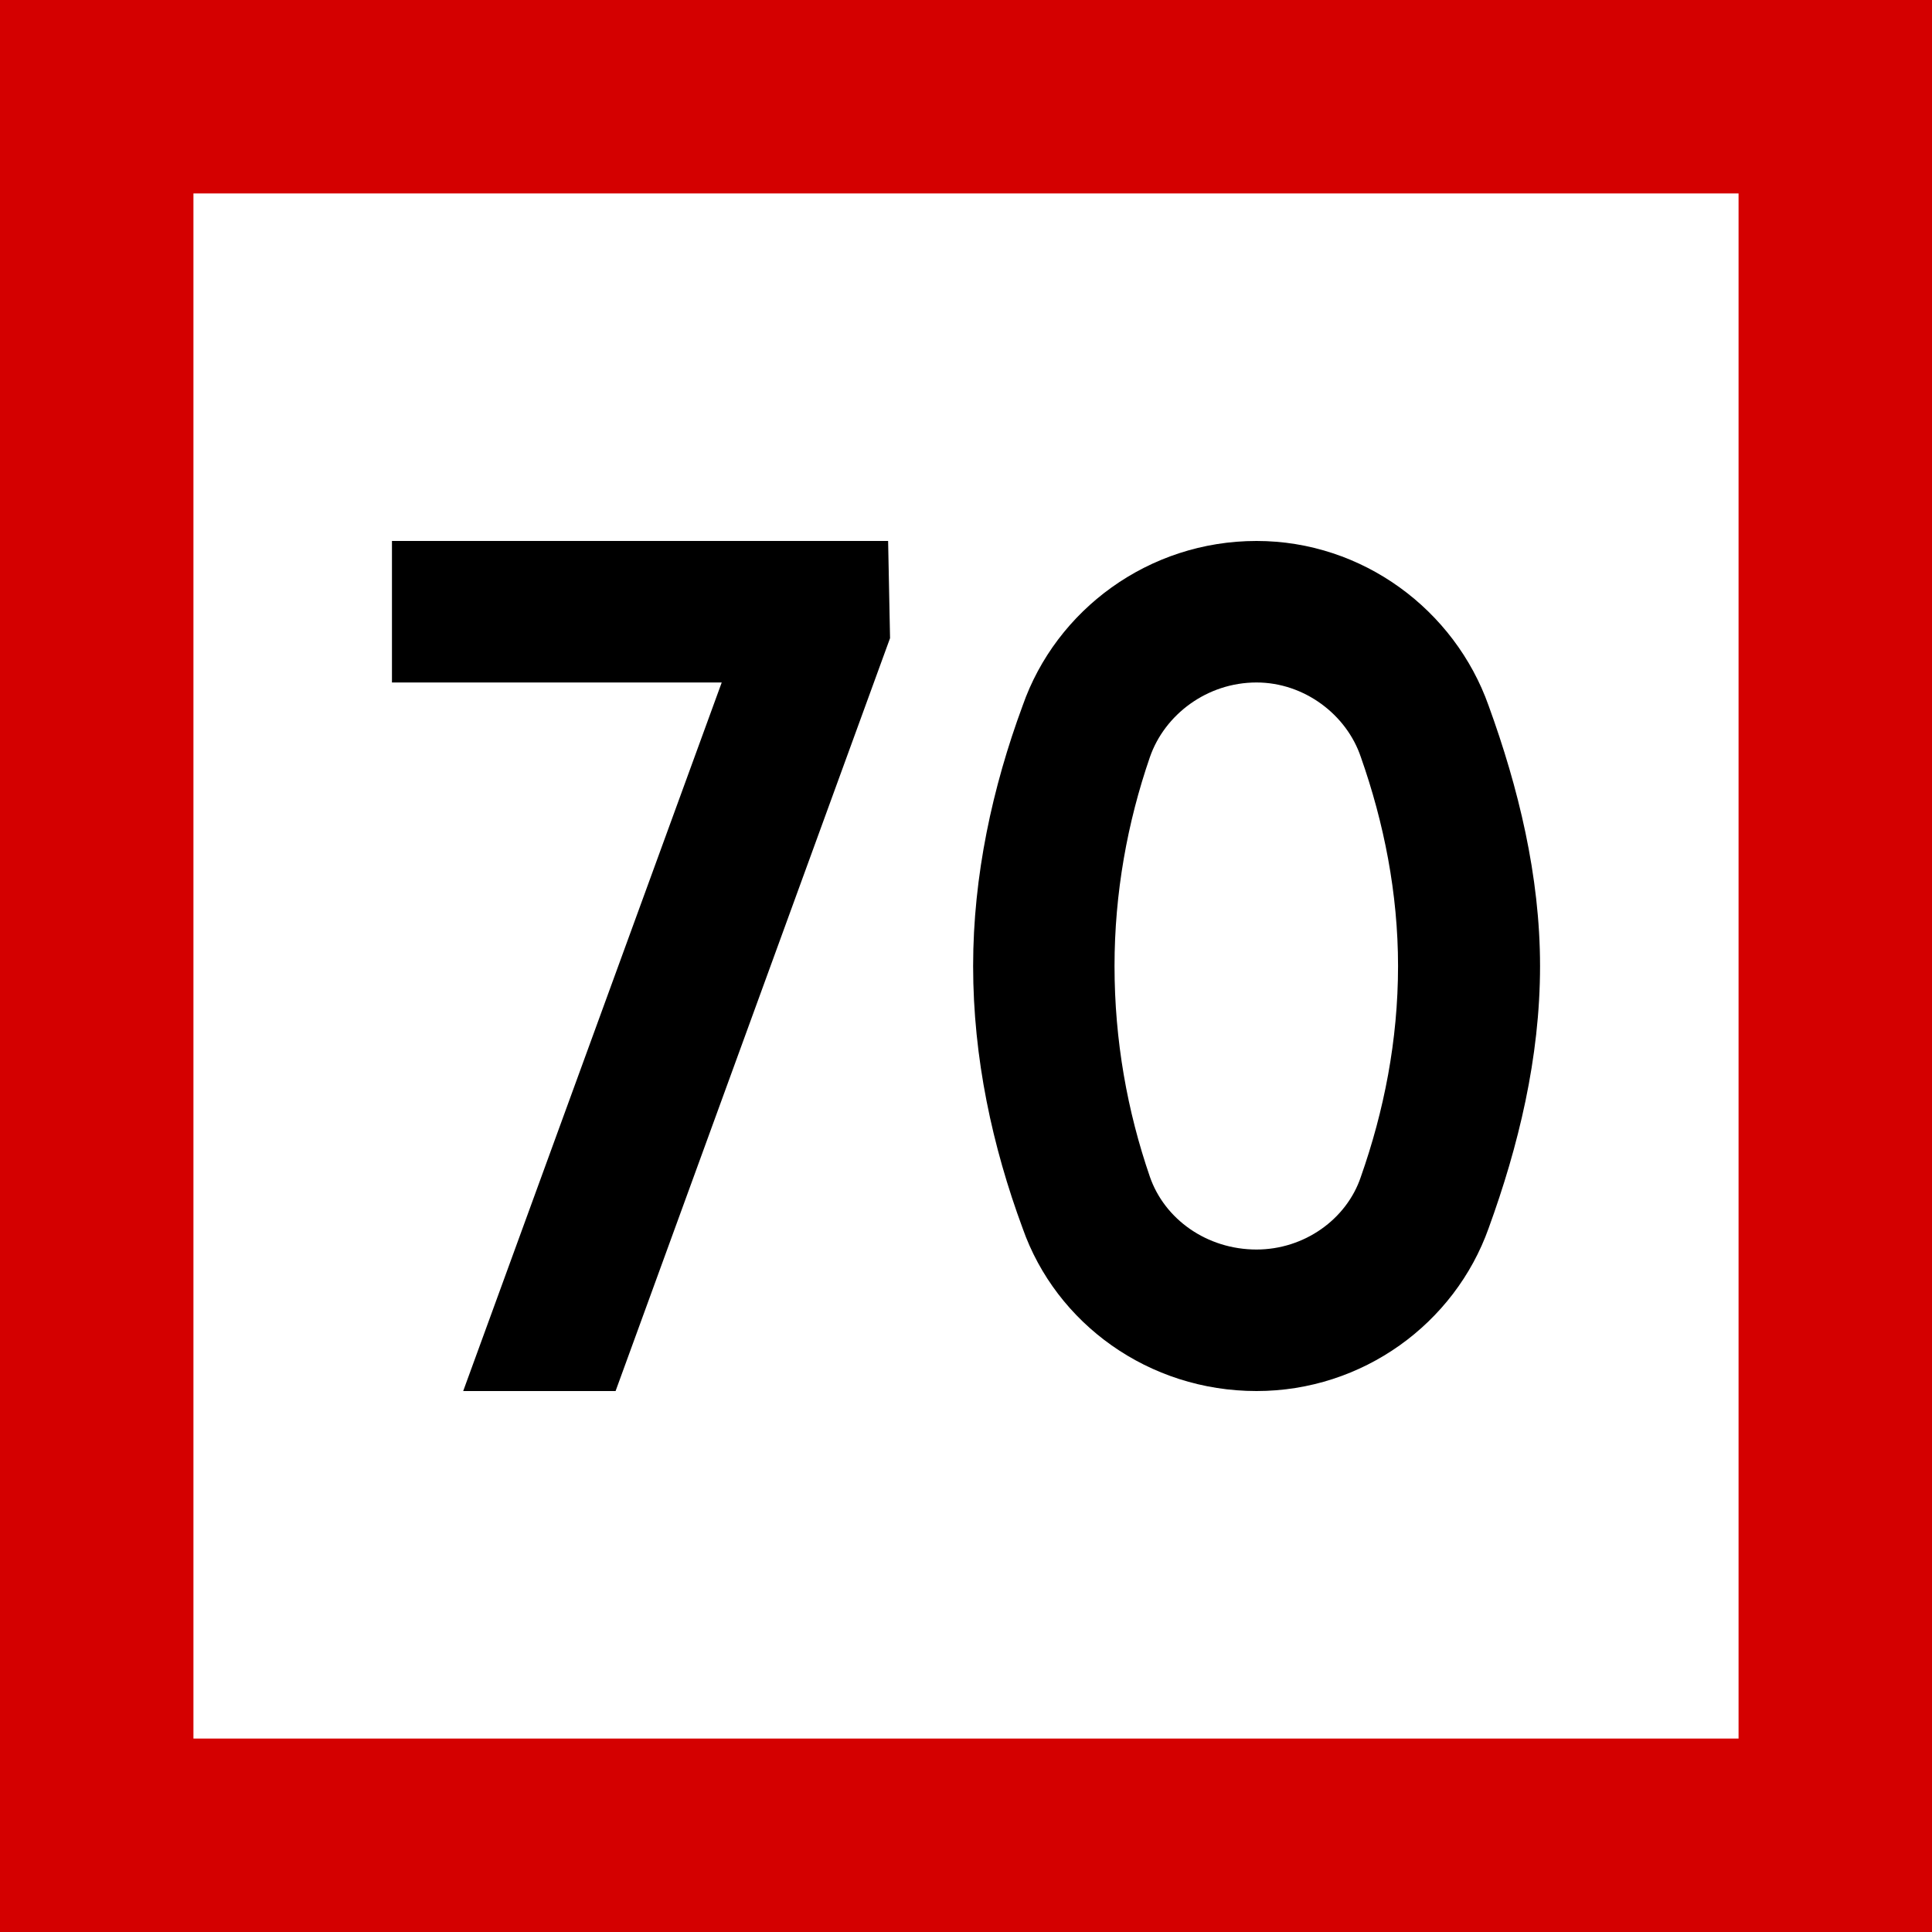 <?xml version="1.0" encoding="UTF-8"?>
<svg xmlns="http://www.w3.org/2000/svg" xmlns:xlink="http://www.w3.org/1999/xlink" width="16" height="16" viewBox="0 0 16 16">
<rect x="-1.6" y="-1.6" width="19.2" height="19.2" fill="rgb(83.137%, 0%, 0%)" fill-opacity="1"/>
<path fill-rule="nonzero" fill="rgb(100%, 100%, 100%)" fill-opacity="1" d="M 1.602 1.602 L 14.398 1.602 L 14.398 14.398 L 1.602 14.398 Z M 1.602 1.602 "/>
<path fill-rule="nonzero" fill="rgb(0%, 0%, 0%)" fill-opacity="1" d="M 3.246 5.652 L 5.977 5.652 L 3.836 11.52 L 5.098 11.52 L 7.371 5.285 L 7.355 4.48 L 3.246 4.48 Z M 9.23 8 C 9.23 7.398 9.336 6.812 9.523 6.27 C 9.645 5.918 9.996 5.652 10.406 5.652 C 10.801 5.652 11.152 5.918 11.27 6.27 C 11.461 6.812 11.578 7.398 11.578 8 C 11.578 8.617 11.461 9.203 11.27 9.746 C 11.152 10.098 10.801 10.348 10.406 10.348 C 9.996 10.348 9.645 10.098 9.523 9.746 C 9.336 9.203 9.23 8.617 9.23 8 Z M 8.059 8 C 8.059 8.762 8.219 9.496 8.469 10.172 C 8.746 10.961 9.512 11.52 10.406 11.52 C 11.285 11.52 12.047 10.961 12.328 10.172 C 12.574 9.496 12.754 8.762 12.754 8 C 12.754 7.254 12.574 6.52 12.328 5.844 C 12.047 5.051 11.285 4.48 10.406 4.48 C 9.512 4.48 8.746 5.051 8.469 5.844 C 8.219 6.52 8.059 7.254 8.059 8 Z M 8.059 8 "/>
</svg>
